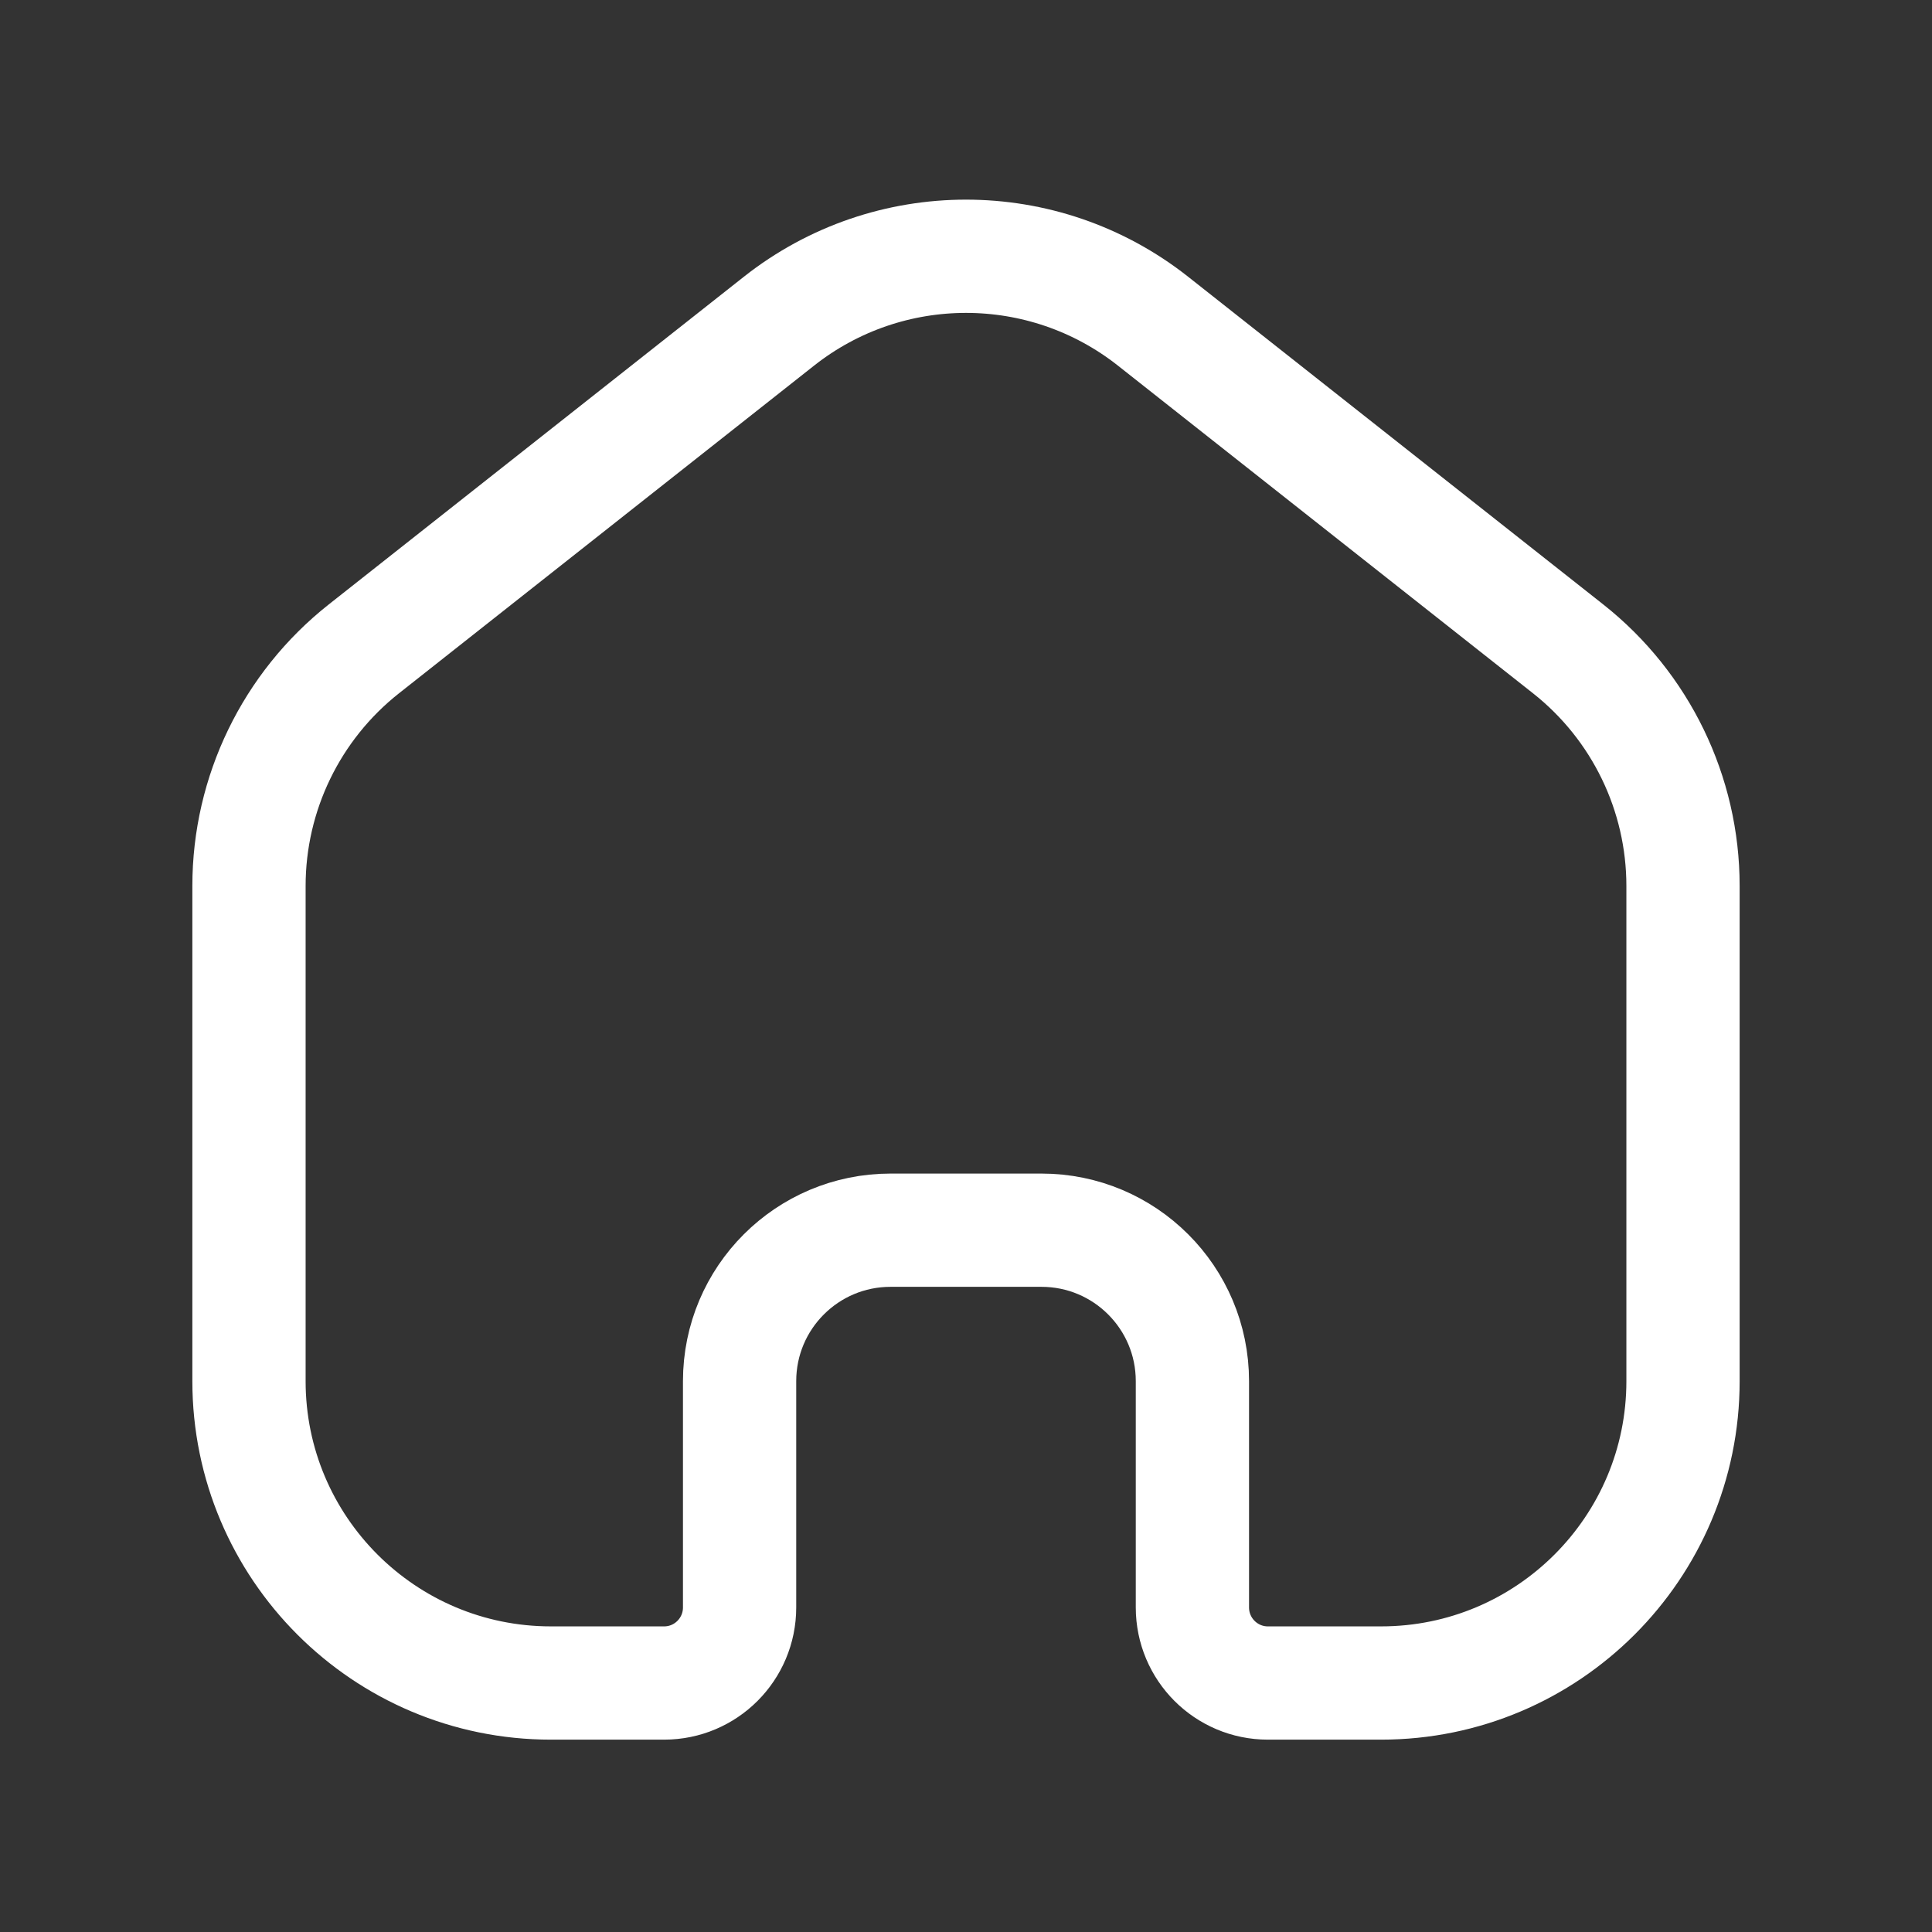 <svg width="16" height="16" viewBox="0 0 16 16" fill="none" xmlns="http://www.w3.org/2000/svg">
    <rect x="0" y="0" width="16" height="16" fill="#333333" stroke="none"/>
    <path
        d="M2.062 7.337C2.062 6.571 2.413 5.848 3.013 5.374L6.451 2.66C7.359 1.943 8.641 1.943 9.549 2.66L12.987 5.374C13.587 5.848 13.938 6.571 13.938 7.337V11.438C13.938 12.818 12.818 13.938 11.438 13.938H10.5C10.155 13.938 9.875 13.658 9.875 13.312V11.438C9.875 10.747 9.315 10.188 8.625 10.188H7.375C6.685 10.188 6.125 10.747 6.125 11.438V13.312C6.125 13.658 5.845 13.938 5.5 13.938H4.562C3.182 13.938 2.062 12.818 2.062 11.438L2.062 7.337Z"
        stroke="white" stroke-width="0.938" />
</svg>